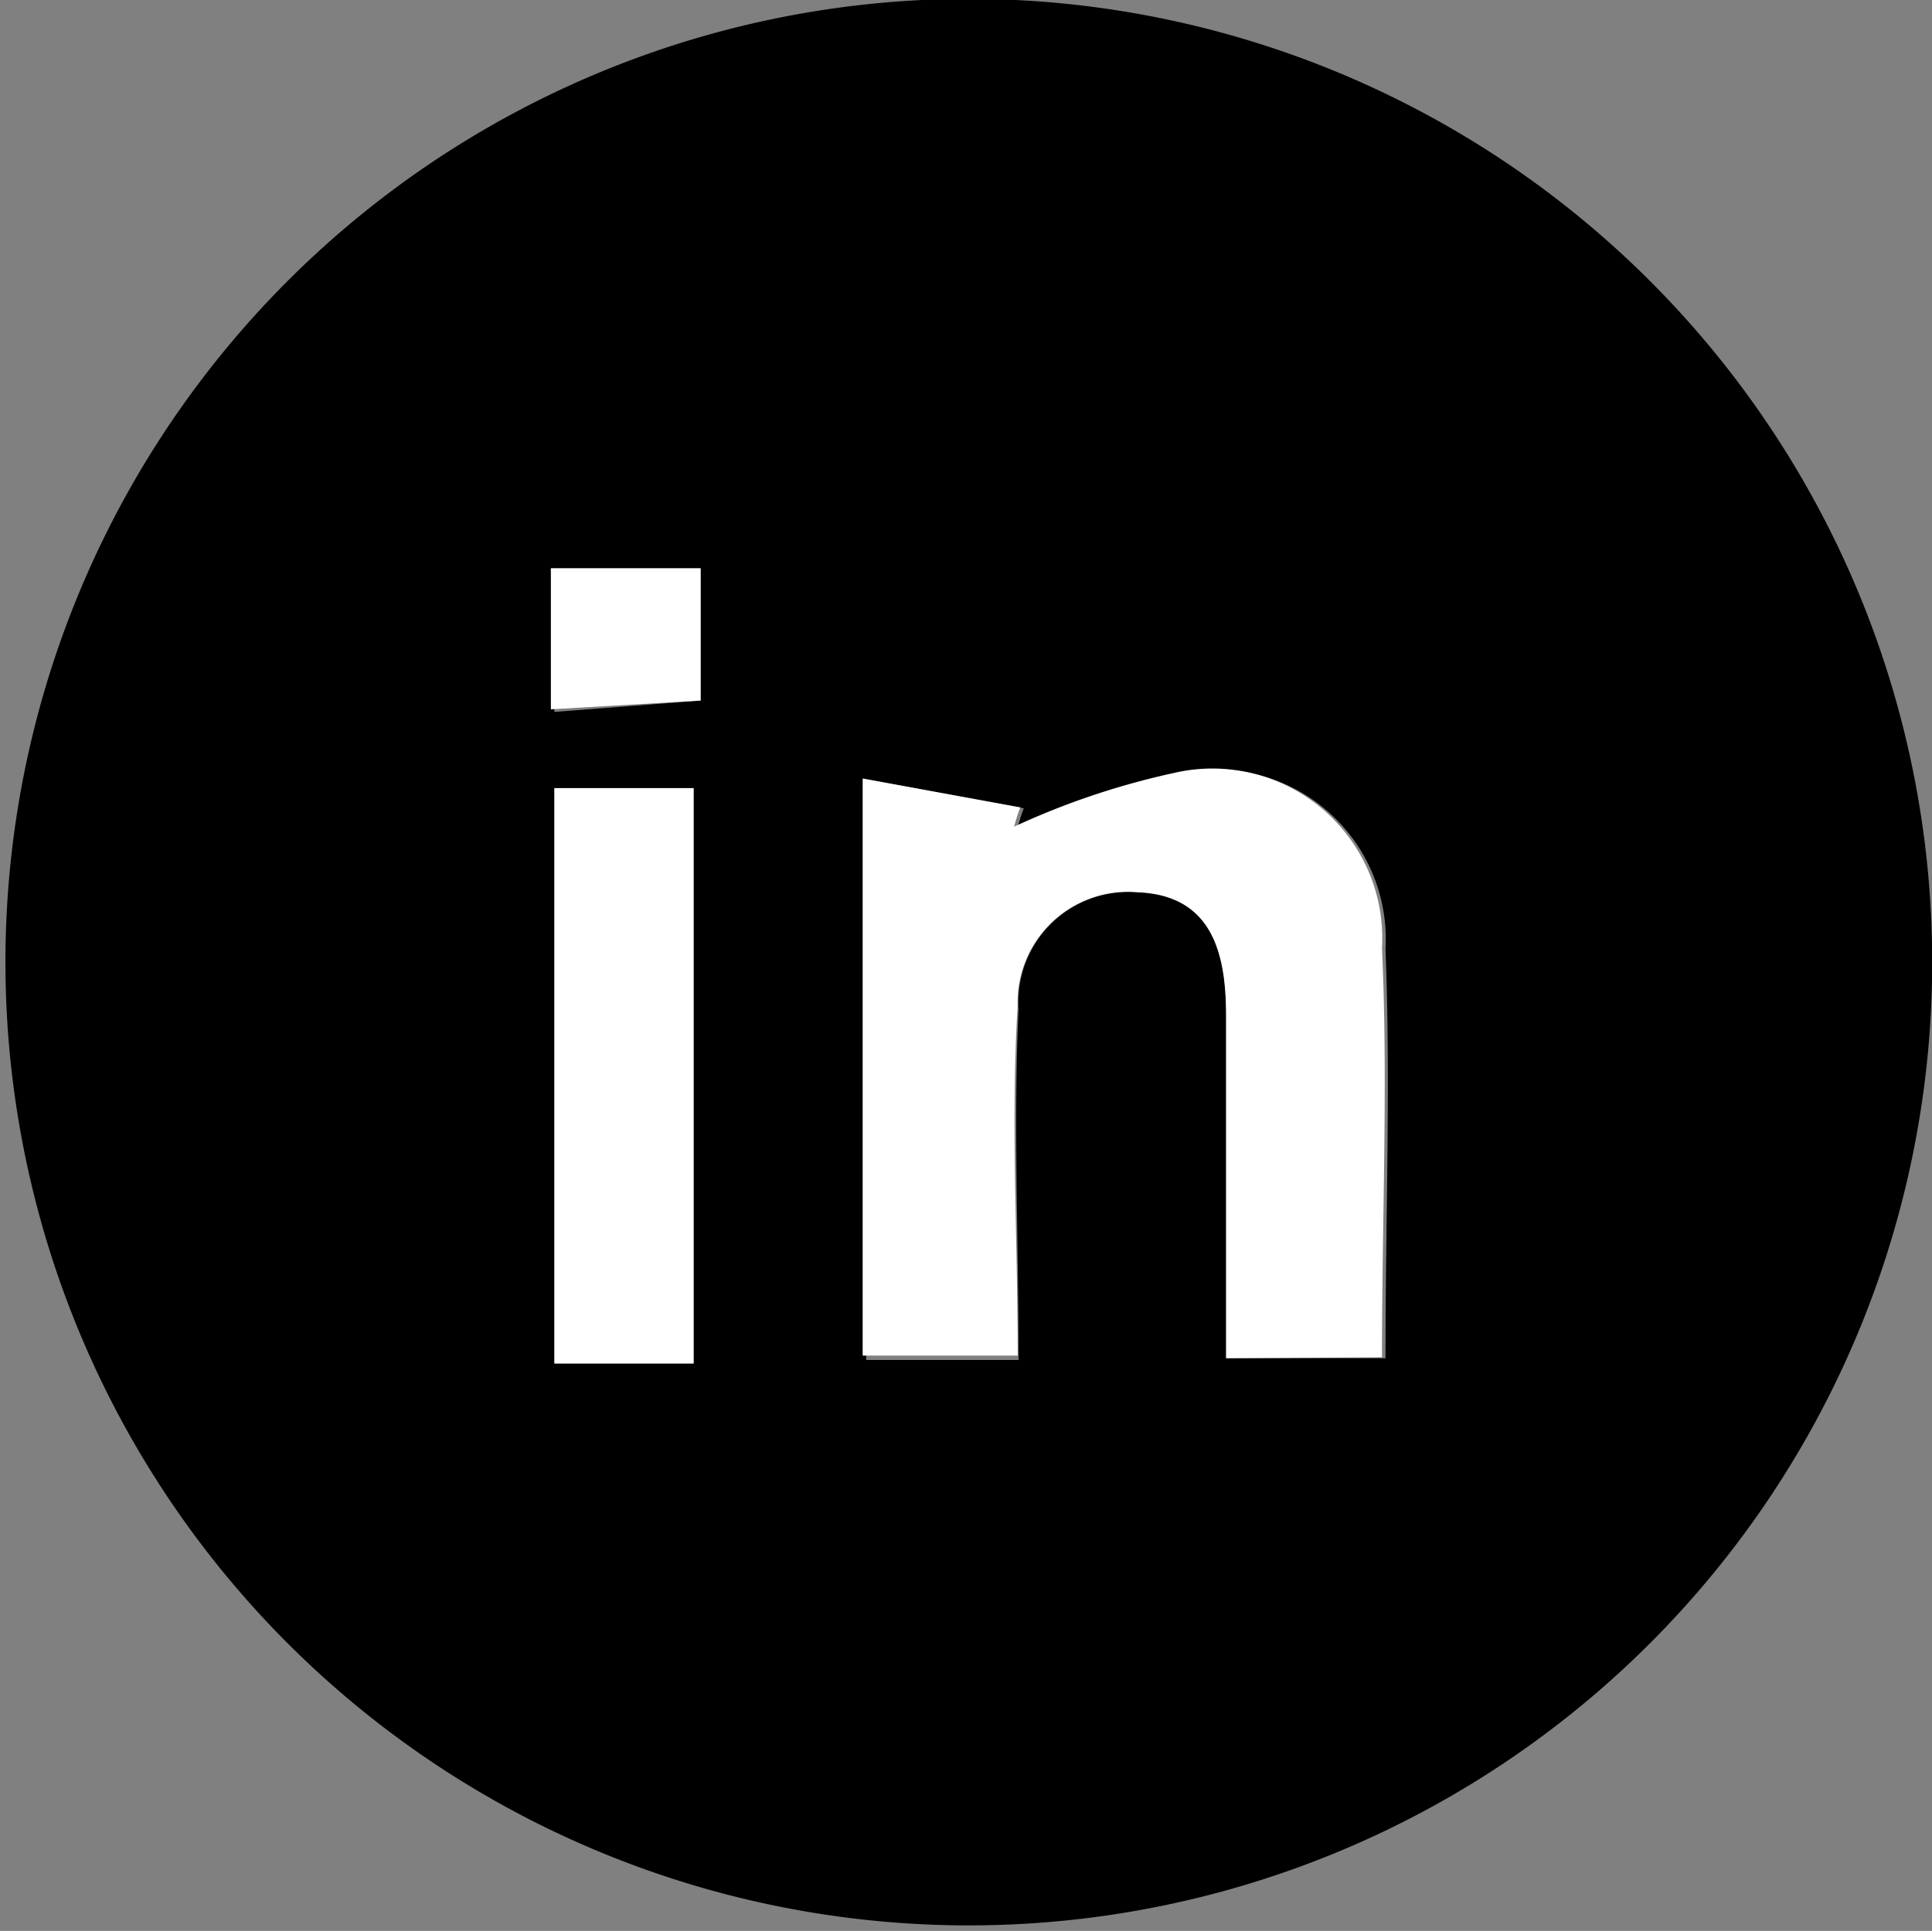 <svg xmlns="http://www.w3.org/2000/svg" viewBox="0 0 22.06 22.05"><rect x="0" y="0" width="22.06" height="22.05" fill="#808080" stroke="none"/><defs><style>.cls-1,.cls-2{fill-rule:evenodd;}.cls-2{fill:#fff;}</style></defs><title>LinkedinSocialIcono</title><g id="Capa_2" data-name="Capa 2"><g id="Capa_1-2" data-name="Capa 1"><path class="cls-1" d="M22.06,10.77A11,11,0,1,1,10.53,0,11,11,0,0,1,22.06,10.77Zm-8,4.74h1.76c0-1.62.06-3.15,0-4.67a1.94,1.94,0,0,0-2.39-2,8.77,8.77,0,0,0-1.81.61,1.87,1.87,0,0,1,.07-.22l-1.8-.33v6.63h1.74c0-1.41-.06-2.73,0-4A1.26,1.26,0,0,1,13,10.19c.88,0,1,.71,1,1.42C14,12.88,14,14.15,14,15.51ZM6.33,9v6.57H7.92V9Zm0-.87L8,8V6.49H6.29Z"/><path class="cls-2" d="M14,15.51c0-1.36,0-2.63,0-3.9,0-.71-.15-1.38-1-1.42a1.26,1.26,0,0,0-1.38,1.29c-.08,1.31,0,2.63,0,4H9.85V8.89l1.8.33a1.87,1.87,0,0,0-.07.22,8.77,8.77,0,0,1,1.81-.61,1.94,1.94,0,0,1,2.39,2c.07,1.52,0,3.05,0,4.67Z"/><path class="cls-2" d="M6.33,9H7.92v6.57H6.33Z"/><path class="cls-2" d="M6.29,8.1V6.49H8V8Z"/></g></g></svg>